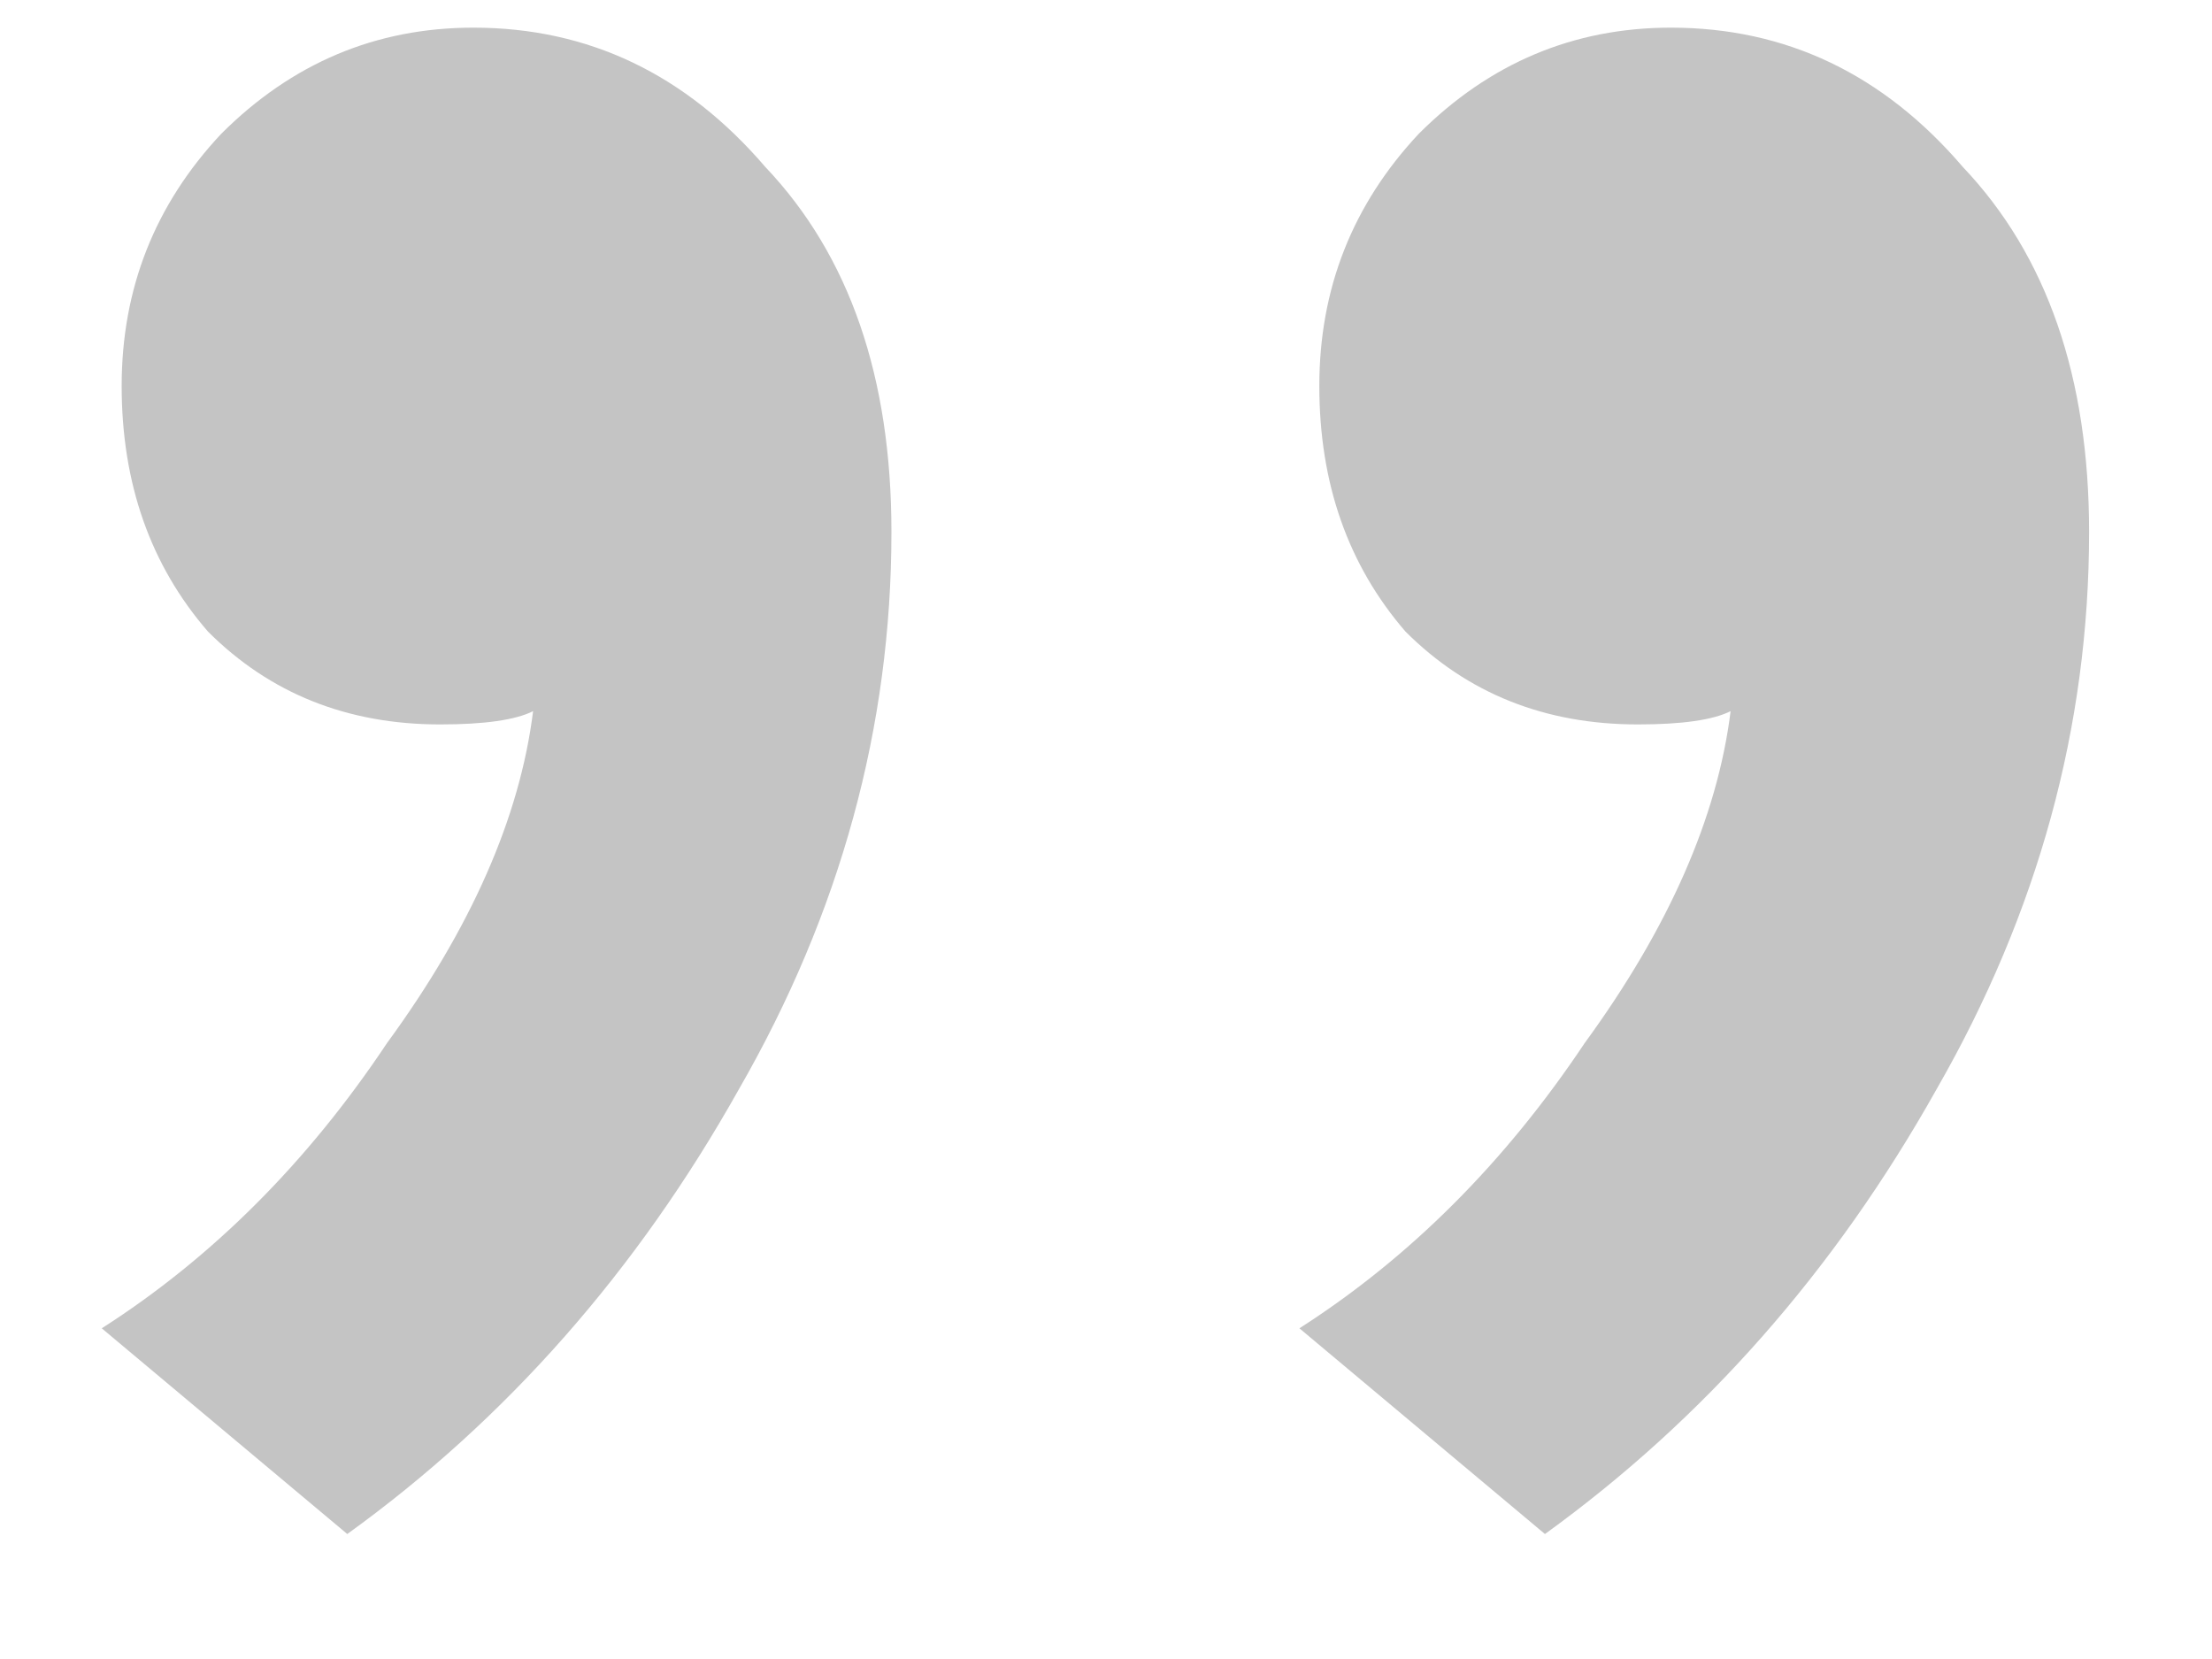 <svg width="16" height="12" viewBox="0 0 16 12" fill="none" xmlns="http://www.w3.org/2000/svg">
<path d="M6.448 3.848C6.448 5.256 6.08 6.6 5.344 7.88C4.608 9.192 3.664 10.264 2.512 11.096L0.736 9.608C1.536 9.096 2.224 8.408 2.8 7.544C3.408 6.712 3.76 5.912 3.856 5.144C3.728 5.208 3.504 5.24 3.184 5.24C2.512 5.24 1.952 5.016 1.504 4.568C1.088 4.088 0.88 3.496 0.88 2.792C0.88 2.088 1.12 1.48 1.6 0.968C2.112 0.456 2.72 0.2 3.424 0.2C4.256 0.2 4.96 0.536 5.536 1.208C6.144 1.848 6.448 2.728 6.448 3.848ZM15.111 3.848C15.111 5.256 14.742 6.6 14.007 7.88C13.271 9.192 12.326 10.264 11.175 11.096L9.399 9.608C10.198 9.096 10.886 8.408 11.463 7.544C12.07 6.712 12.422 5.912 12.518 5.144C12.39 5.208 12.166 5.24 11.847 5.24C11.175 5.24 10.614 5.016 10.166 4.568C9.751 4.088 9.543 3.496 9.543 2.792C9.543 2.088 9.783 1.48 10.262 0.968C10.774 0.456 11.383 0.2 12.086 0.2C12.918 0.2 13.623 0.536 14.198 1.208C14.806 1.848 15.111 2.728 15.111 3.848Z" fill="#C4C4C4"/>
</svg>

